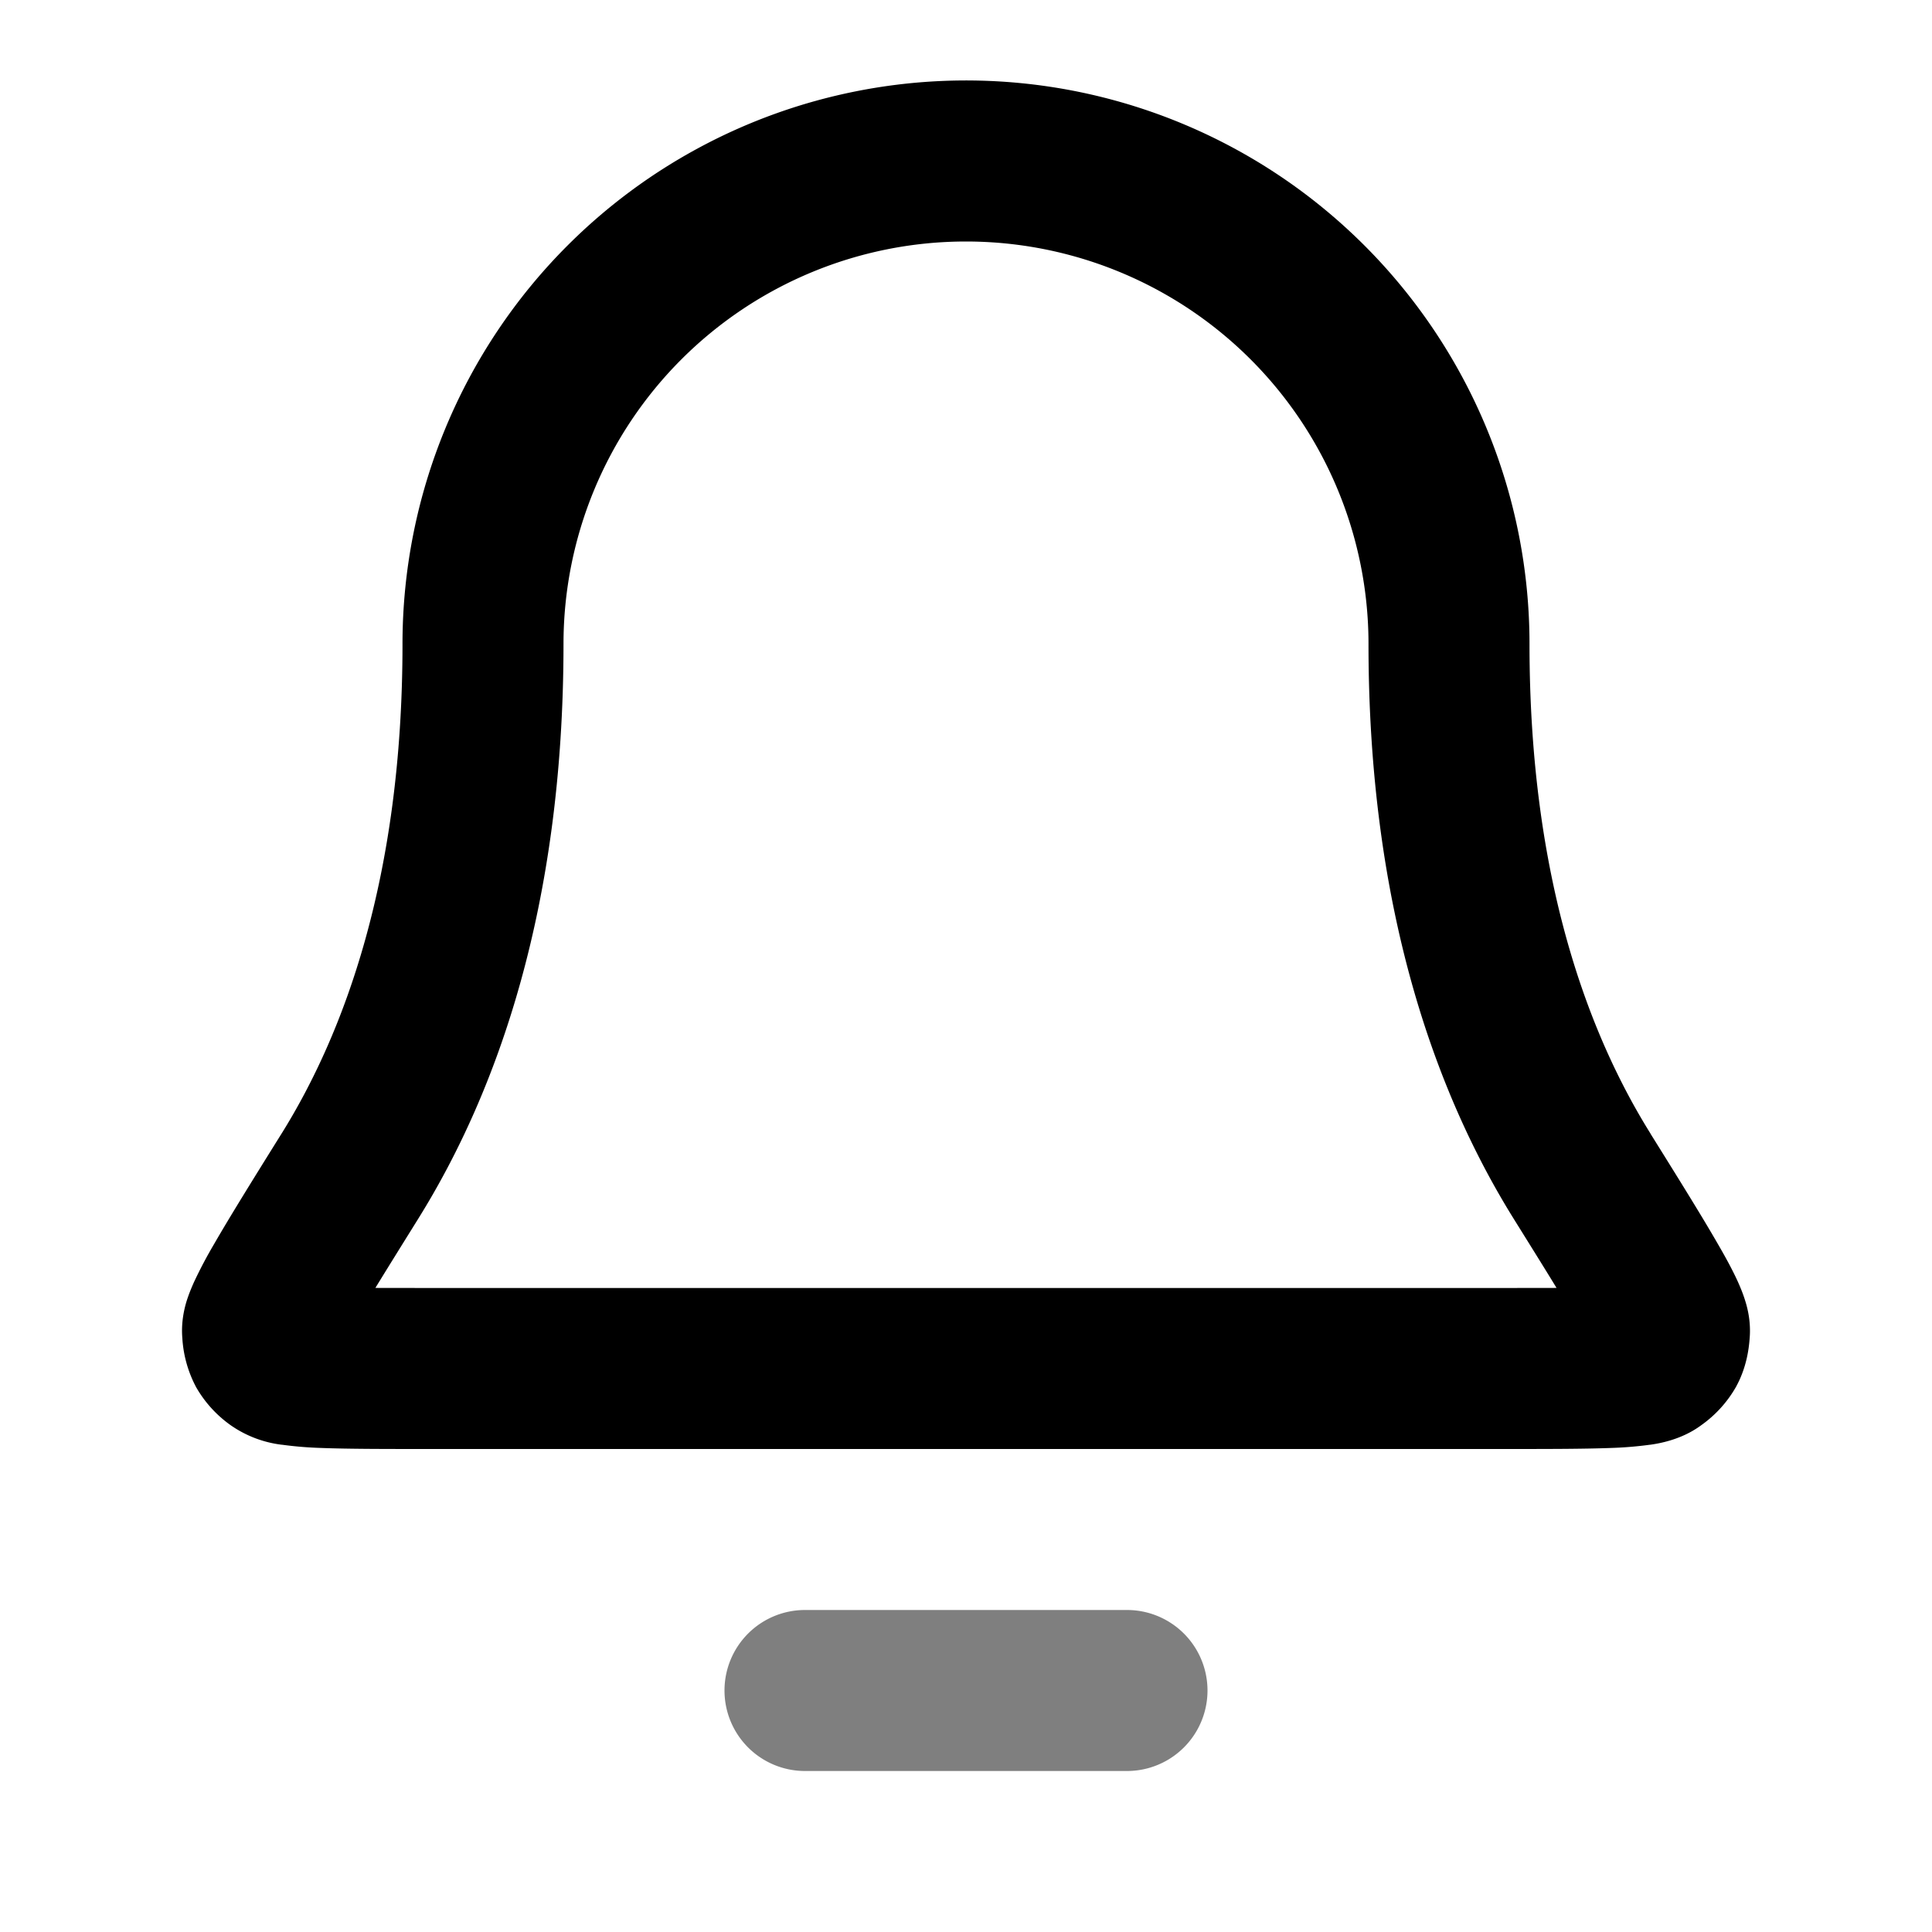 <svg xmlns="http://www.w3.org/2000/svg" width="24" height="24" viewBox="0 0 24 24">
  <path fill-rule="evenodd" d="M9 21a1 1 0 0 1 1-1h4a1 1 0 1 1 0 2h-4a1 1 0 0 1-1-1Z" clip-rule="evenodd" opacity=".5"/>
  <path fill-rule="evenodd" d="M7.05 3.05A7 7 0 0 1 19 8c0 2.913.732 4.844 1.5 6.077l.011.019c.358.574.64 1.028.83 1.359.096.165.183.325.247.466.032.071.068.158.096.252.024.079.068.246.051.45-.01.136-.039.37-.173.611a1.482 1.482 0 0 1-.428.47c-.25.186-.538.229-.634.243h-.004a4.619 4.619 0 0 1-.483.04c-.336.013-.8.013-1.377.013H5.364c-.577 0-1.041 0-1.376-.013a4.618 4.618 0 0 1-.484-.04H3.5a1.405 1.405 0 0 1-.634-.242 1.48 1.48 0 0 1-.428-.47 1.482 1.482 0 0 1-.173-.613c-.017-.203.027-.37.05-.449.029-.094.065-.18.097-.251a5.66 5.66 0 0 1 .247-.467c.19-.33.472-.785.83-1.359l.012-.019C4.268 12.844 5 10.913 5 8a7 7 0 0 1 2.05-4.95ZM12 3a5 5 0 0 0-5 5c0 3.268-.827 5.568-1.801 7.134-.213.342-.39.627-.536.865L5.39 16h13.22l.726-.001c-.145-.238-.323-.523-.536-.865C17.827 13.568 17 11.268 17 8a5 5 0 0 0-5-5Z" clip-rule="evenodd"/>
</svg>
